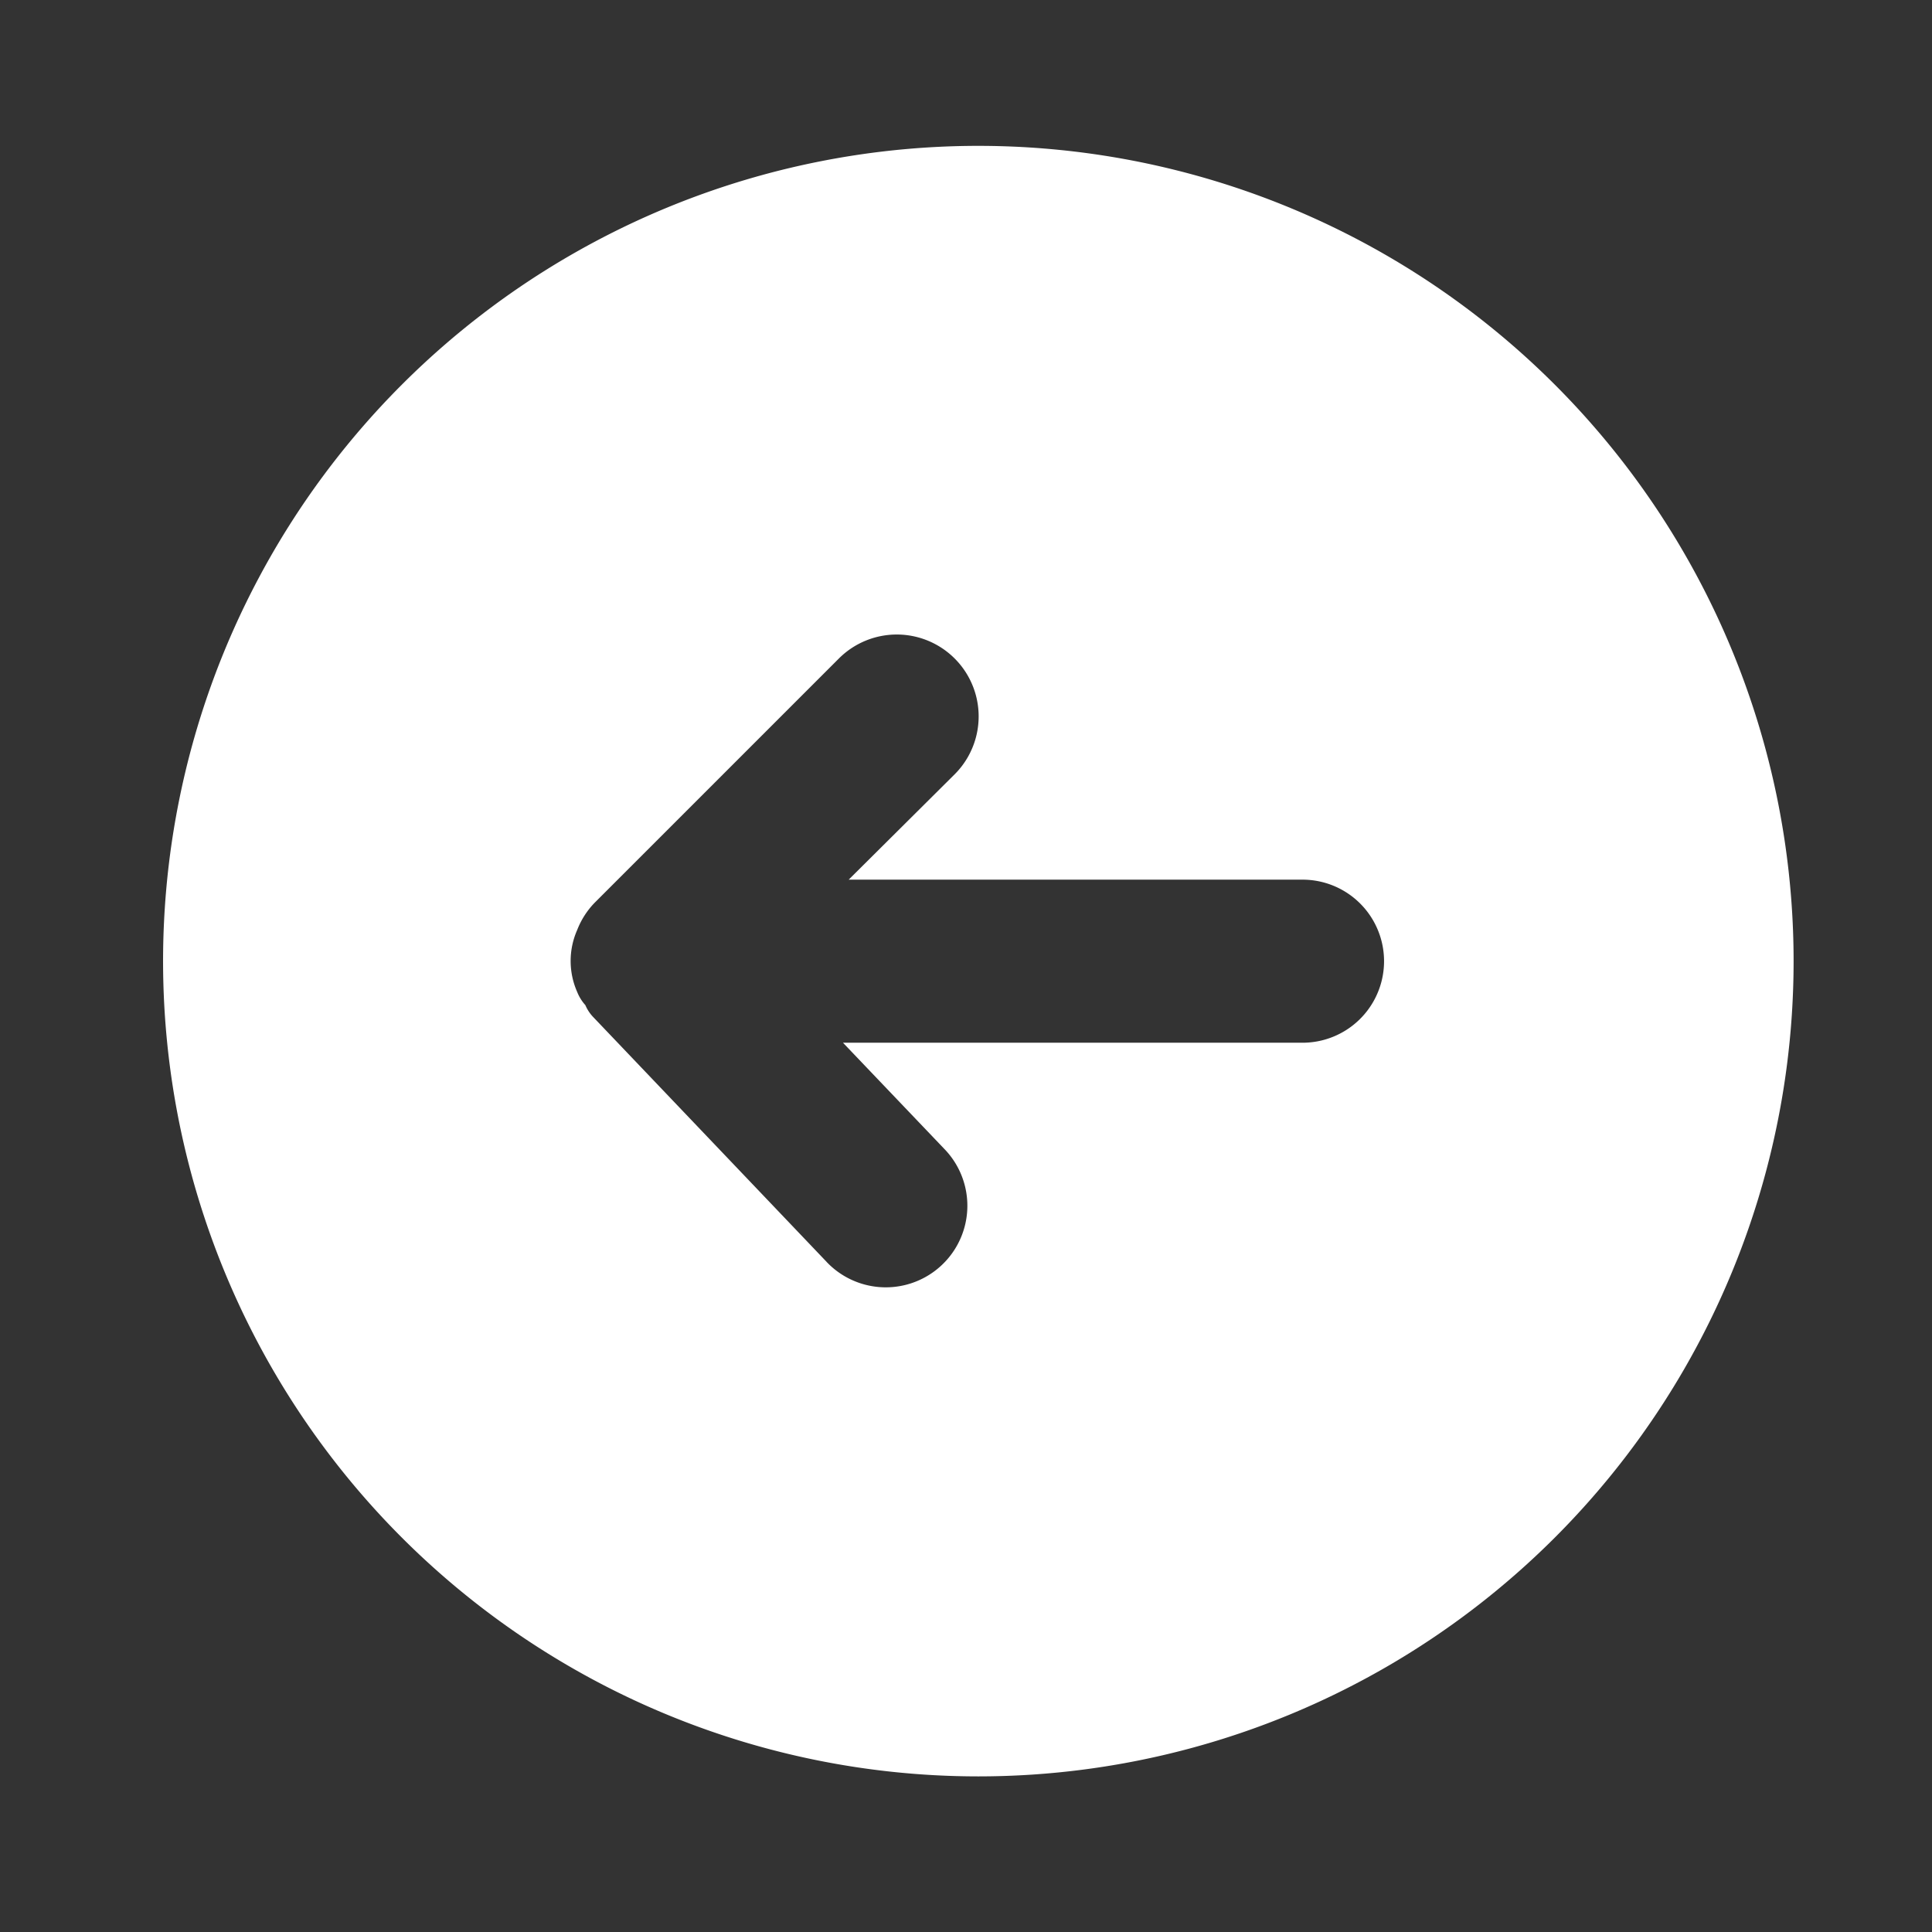 <svg xmlns="http://www.w3.org/2000/svg" width="44" height="44" viewBox="0 0 44 44">
  <rect x="0" y="0" width="44" height="44" fill="#333333" stroke="none"/>
  <g id="retrocederBTN" transform="translate(0 -0.285)">
    <g id="arrow-circle-left" transform="translate(0 0.285)">
      <rect id="Retângulo_52" data-name="Retângulo 52" width="44" height="44" transform="translate(44) rotate(90)" fill="#fff" opacity="0"/>
      <path id="Caminho_552" data-name="Caminho 552" d="M39.135,20.567A18.567,18.567,0,1,0,20.567,39.135,18.567,18.567,0,0,0,39.135,20.567ZM17.114,27.419l-5.31-5.57a.91.91,0,0,1-.186-.279,1,1,0,0,1-.186-.3,1.745,1.745,0,0,1,0-1.411,1.857,1.857,0,0,1,.39-.613l5.57-5.57a1.864,1.864,0,0,1,2.637,2.637l-2.414,2.4H27.994a1.857,1.857,0,0,1,0,3.713H17.485l2.321,2.432a1.858,1.858,0,0,1-2.692,2.562Z" transform="translate(1.713 1.321)" fill="#fff"/>
    </g>
  </g>
</svg>
